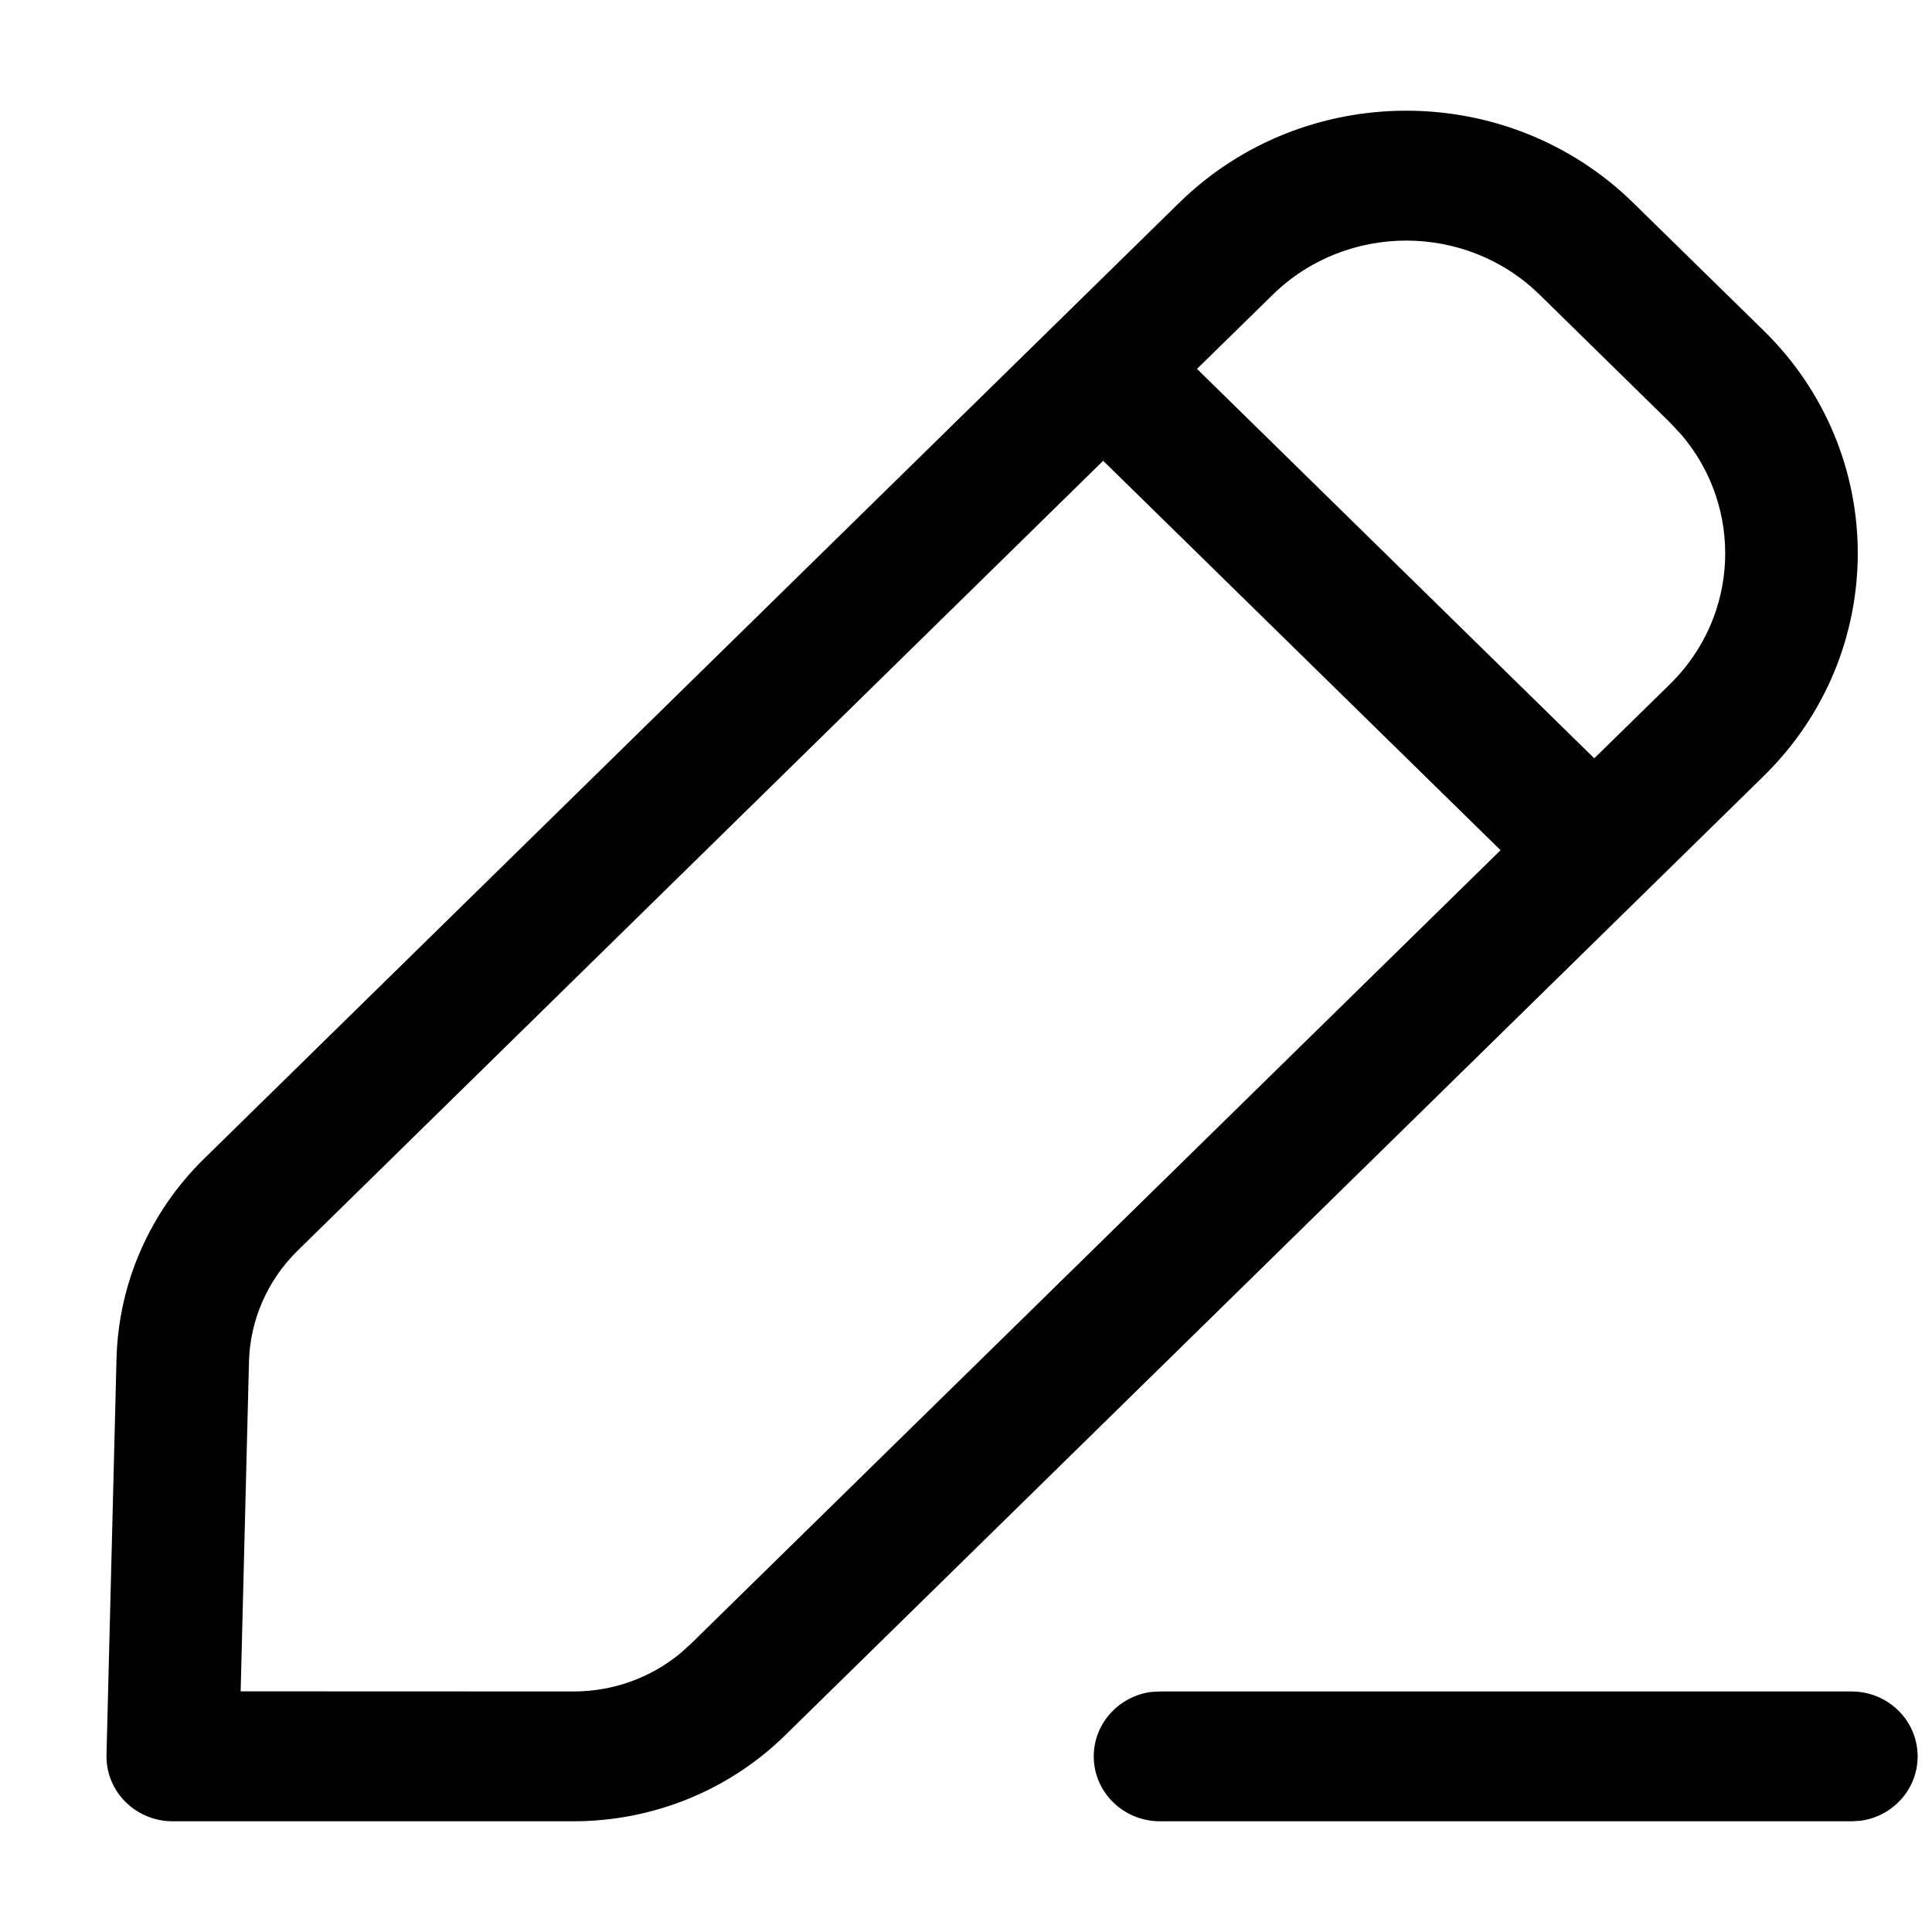 <svg width="16" height="16" viewBox="0 0 16 16" fill="none" xmlns="http://www.w3.org/2000/svg">
<g id="Iconly/Light outline/Edit">
<g id="Edit">
<path id="Vector" d="M15.333 14.008C15.636 14.008 15.881 14.248 15.881 14.546C15.881 14.818 15.675 15.043 15.407 15.079L15.333 15.083H9.607C9.304 15.083 9.058 14.843 9.058 14.546C9.058 14.273 9.265 14.048 9.533 14.012L9.607 14.008H15.333ZM9.764 1.681C10.803 0.662 12.488 0.662 13.527 1.681L14.606 2.738C15.645 3.756 15.645 5.408 14.606 6.427L6.499 14.374C6.035 14.828 5.406 15.083 4.75 15.083H1.43C1.122 15.083 0.874 14.834 0.882 14.532L0.965 11.248C0.982 10.627 1.241 10.036 1.689 9.597L9.764 1.681ZM9.136 3.816L2.465 10.357C2.216 10.601 2.071 10.931 2.062 11.275L1.993 14.007L4.75 14.008C5.075 14.008 5.387 13.896 5.633 13.693L5.722 13.613L12.427 7.041L9.136 3.816ZM12.751 2.441C12.141 1.843 11.15 1.843 10.54 2.441L9.913 3.055L13.203 6.28L13.83 5.666C14.406 5.101 14.438 4.204 13.926 3.602L13.83 3.499L12.751 2.441Z" fill="currentColor"/>
</g>
</g>
</svg>
